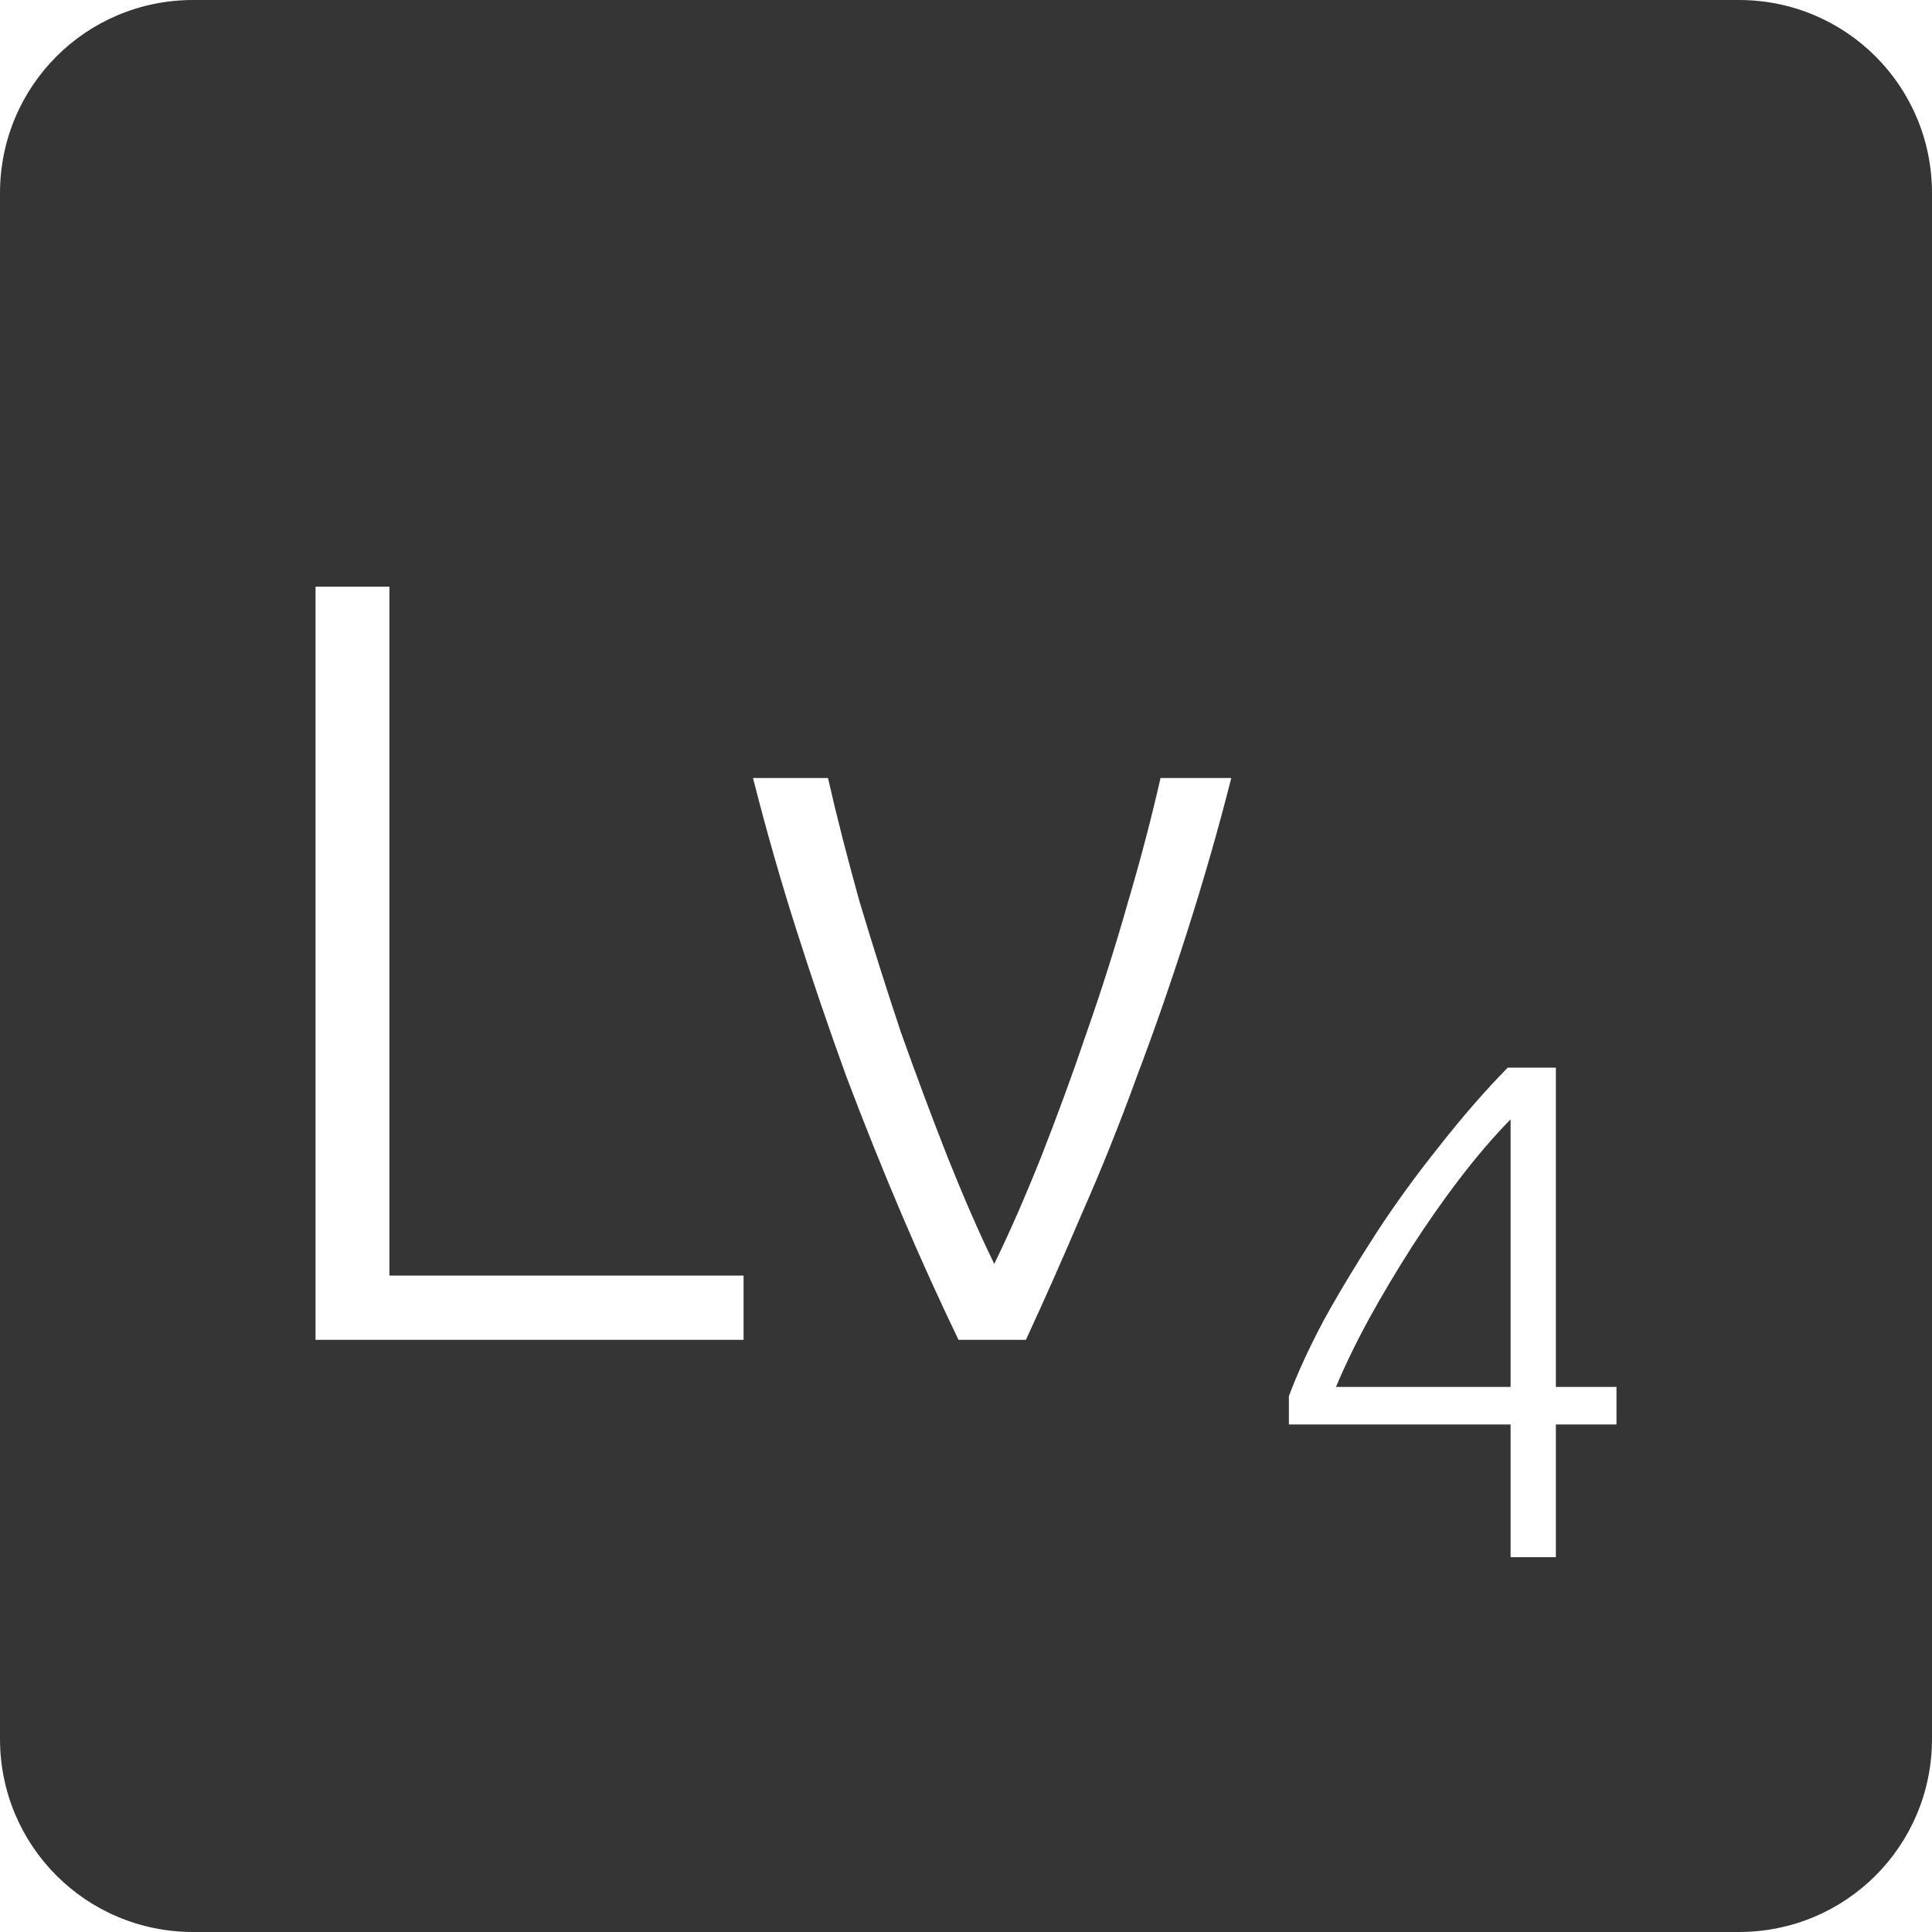 <?xml version="1.0" encoding="UTF-8" standalone="no"?>
<svg
   xmlns:dc="http://purl.org/dc/elements/1.1/"
   xmlns:cc="http://creativecommons.org/ns#"
   xmlns:rdf="http://www.w3.org/1999/02/22-rdf-syntax-ns#"
   xmlns:svg="http://www.w3.org/2000/svg"
   xmlns="http://www.w3.org/2000/svg"
   xmlns:sodipodi="http://sodipodi.sourceforge.net/DTD/sodipodi-0.dtd"
   xmlns:inkscape="http://www.inkscape.org/namespaces/inkscape"
   viewBox="0 0 16 16"
   id="svg2"
   version="1.1"
   inkscape:version="0.91 r13725"
   sodipodi:docname="indicator-keyboard-Lv-4.svg">
  <defs
     id="defs12" />
  <sodipodi:namedview
     pagecolor="#ffffff"
     bordercolor="#666666"
     borderopacity="1"
     objecttolerance="10"
     gridtolerance="10"
     guidetolerance="10"
     inkscape:pageopacity="0"
     inkscape:pageshadow="2"
     inkscape:window-width="640"
     inkscape:window-height="480"
     id="namedview10"
     showgrid="false"
     inkscape:zoom="14.75"
     inkscape:cx="8"
     inkscape:cy="8"
     inkscape:window-x="65"
     inkscape:window-y="24"
     inkscape:window-maximized="0"
     inkscape:current-layer="svg2" />
  <path
     style="fill:#353535;fill-opacity:1"
     d="M 1.6 0 C 0.713 2.9605947e-16 0 0.713 0 1.6 L 0 14.4 C 2.9605947e-16 15.287 0.713 16 1.6 16 L 14.4 16 C 15.287 16 16 15.287 16 14.4 L 16 1.6 C 16 0.713 15.287 0 14.4 0 L 1.6 0 z M 2.613 4.859 L 3.225 4.859 L 3.225 10.564 L 6.158 10.564 L 6.158 11.096 L 2.613 11.096 L 2.613 4.859 z M 6.236 6.443 L 6.857 6.443 C 6.929 6.761 7.017 7.103 7.119 7.469 C 7.227 7.829 7.341 8.189 7.461 8.549 C 7.587 8.903 7.716 9.248 7.848 9.584 C 7.98 9.914 8.108 10.209 8.234 10.467 C 8.36 10.209 8.489 9.914 8.621 9.584 C 8.753 9.248 8.88 8.903 9 8.549 C 9.126 8.189 9.24 7.829 9.342 7.469 C 9.45 7.103 9.539 6.761 9.611 6.443 L 10.197 6.443 C 10.089 6.869 9.968 7.289 9.836 7.703 C 9.704 8.117 9.564 8.522 9.414 8.918 C 9.27 9.314 9.117 9.695 8.955 10.061 C 8.799 10.427 8.646 10.772 8.496 11.096 L 7.938 11.096 C 7.782 10.772 7.625 10.427 7.469 10.061 C 7.313 9.695 7.16 9.314 7.01 8.918 C 6.866 8.522 6.728 8.117 6.596 7.703 C 6.464 7.289 6.344 6.869 6.236 6.443 z M 12.486 8.842 L 12.885 8.842 L 12.885 11.486 L 13.387 11.486 L 13.387 11.797 L 12.885 11.797 L 12.885 12.896 L 12.51 12.896 L 12.51 11.797 L 10.674 11.797 L 10.674 11.562 C 10.744 11.375 10.84 11.164 10.965 10.93 C 11.094 10.696 11.239 10.457 11.398 10.211 C 11.558 9.965 11.733 9.726 11.92 9.492 C 12.107 9.254 12.295 9.037 12.486 8.842 z M 12.51 9.27 C 12.373 9.41 12.234 9.571 12.094 9.754 C 11.953 9.937 11.82 10.129 11.691 10.328 C 11.567 10.523 11.449 10.719 11.34 10.918 C 11.231 11.117 11.139 11.307 11.064 11.486 L 12.51 11.486 L 12.51 9.27 z "
     id="path4" />
</svg>
